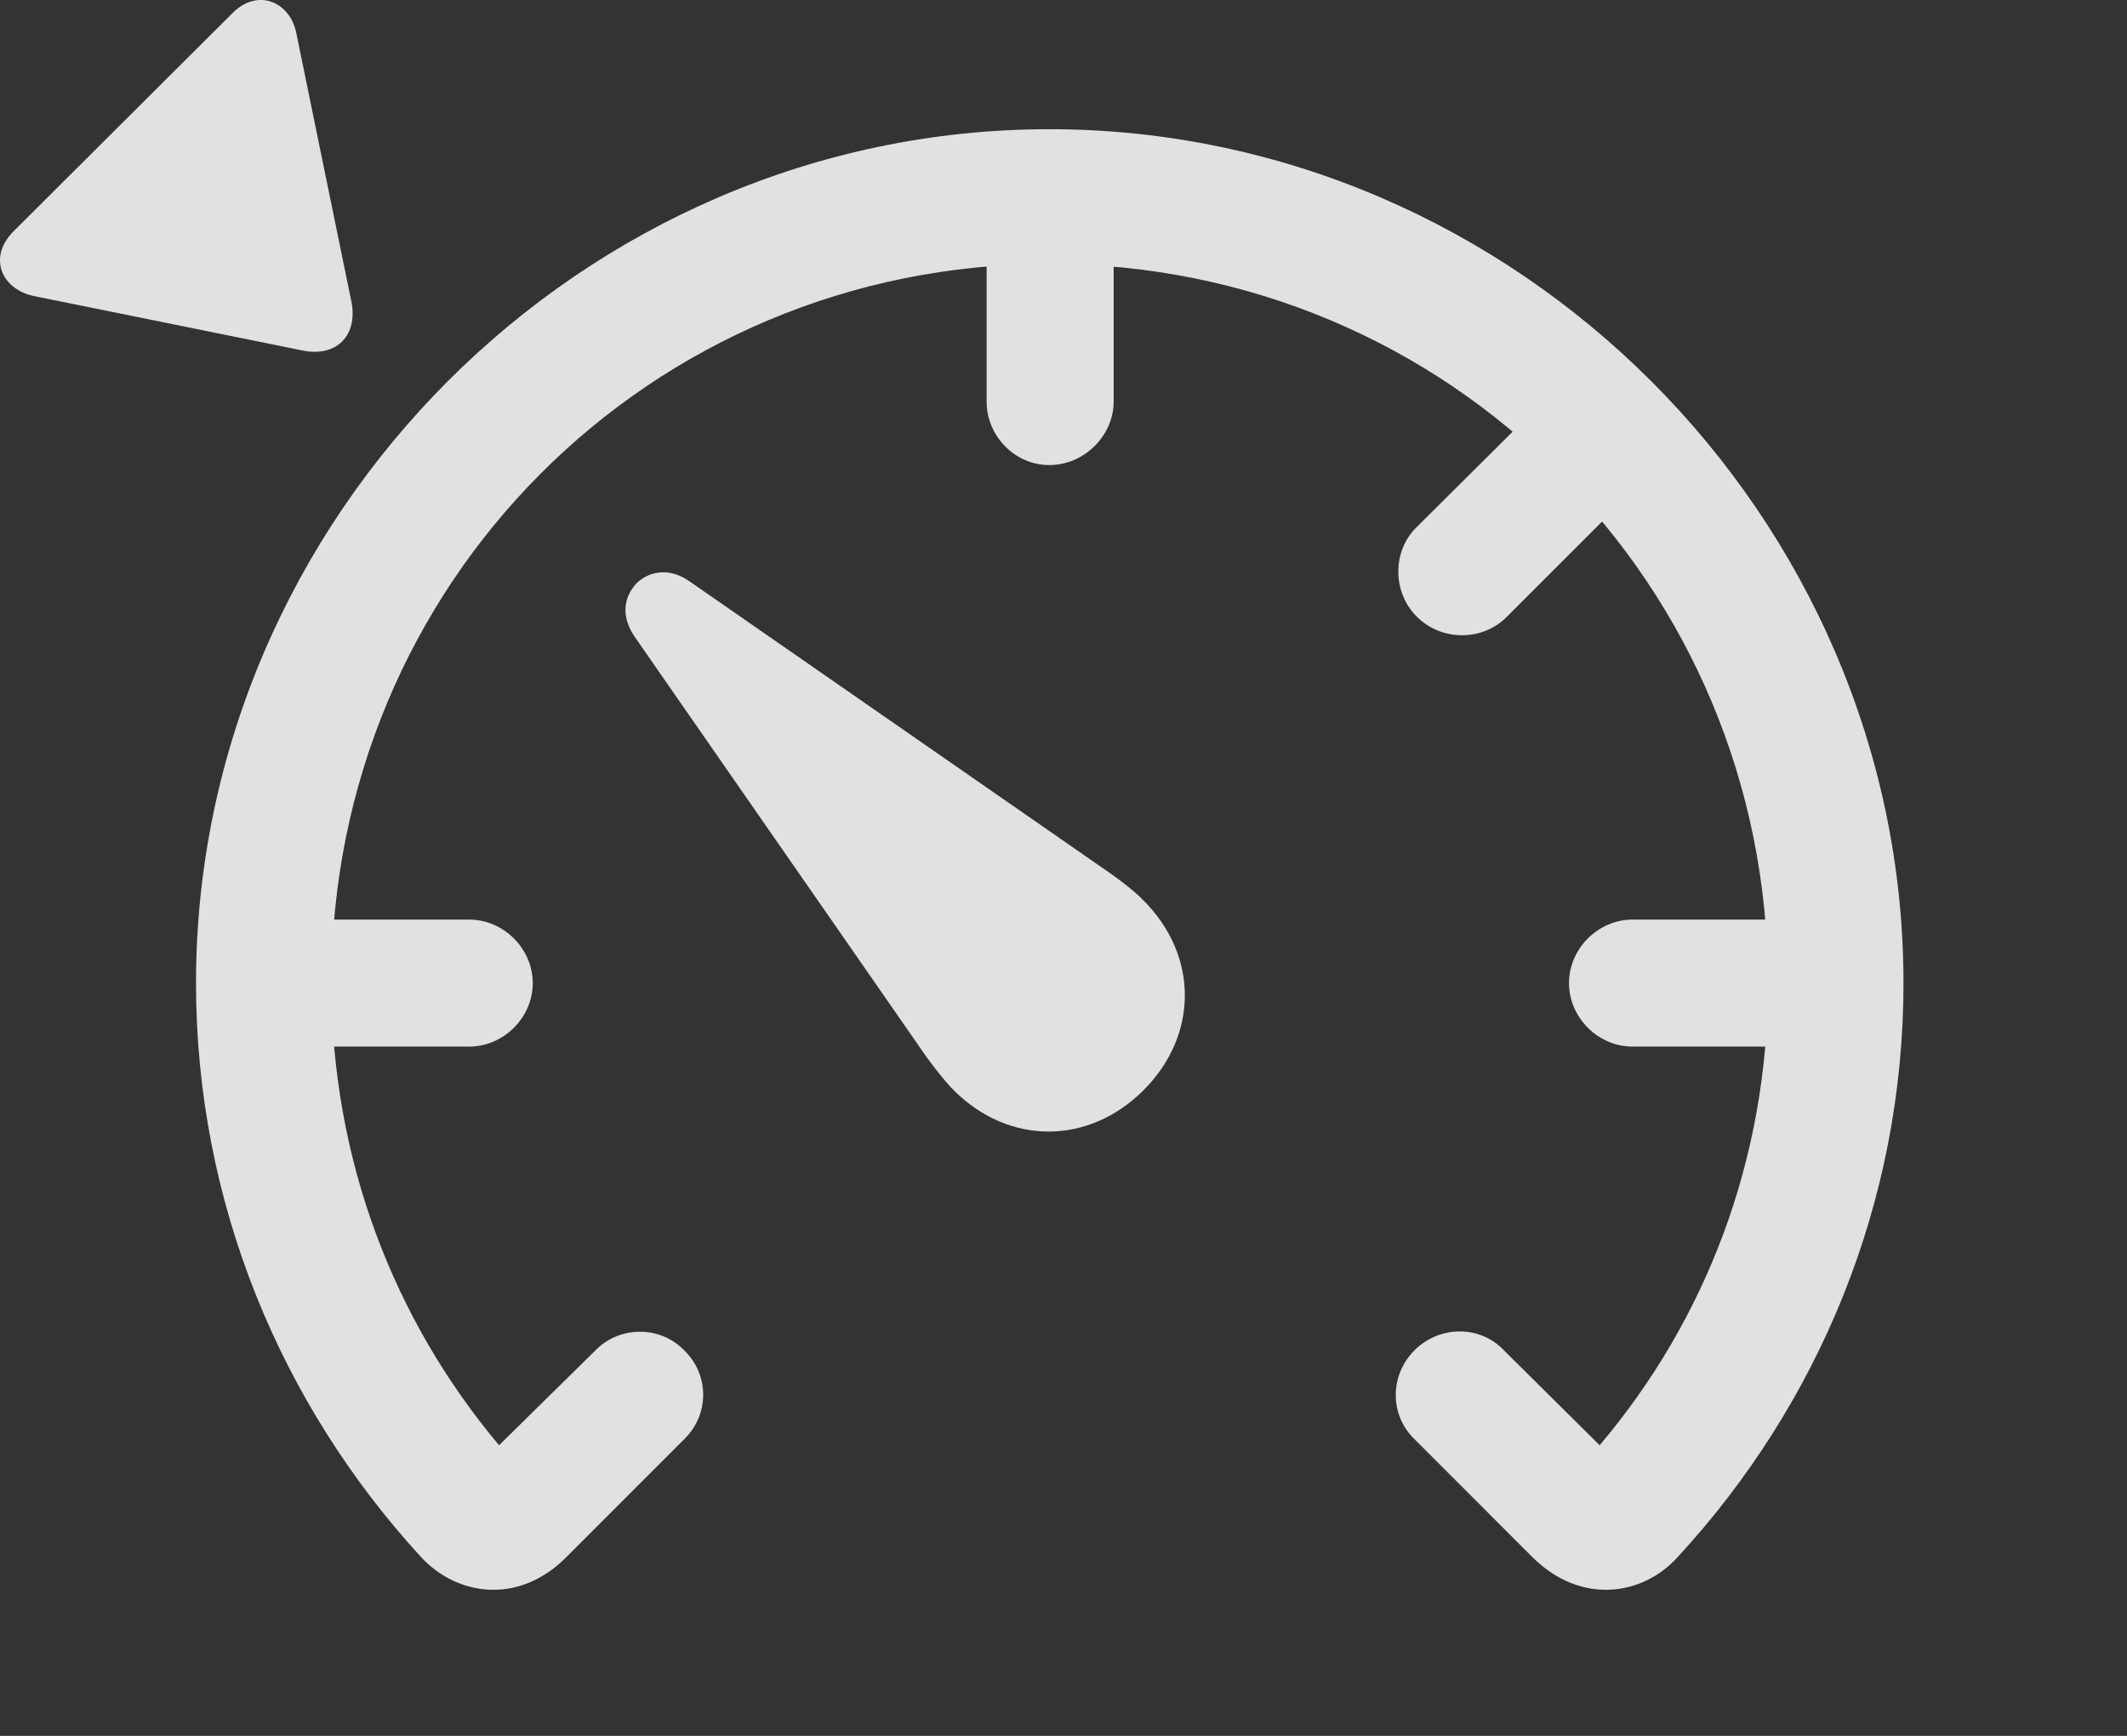 <?xml version="1.0" encoding="UTF-8"?>
<!--Generator: Apple Native CoreSVG 341-->
<!DOCTYPE svg
PUBLIC "-//W3C//DTD SVG 1.1//EN"
       "http://www.w3.org/Graphics/SVG/1.1/DTD/svg11.dtd">
<svg version="1.1" xmlns="http://www.w3.org/2000/svg" xmlns:xlink="http://www.w3.org/1999/xlink" viewBox="0 0 27.14 22.156">
 <rect x="0" y="0" width="27.14" height="22.156" fill="#333333" stroke="none"/>
 <g>
  <rect height="22.156" opacity="0" width="27.14" x="0" y="0"/>
  <path d="M2.501 12.548C2.501 15.35 3.585 17.919 5.362 19.862C5.821 20.37 6.612 20.487 7.218 19.882L8.731 18.368C9.053 18.055 9.053 17.548 8.731 17.235C8.419 16.913 7.901 16.923 7.598 17.235L6.368 18.446C5.03 16.854 4.229 14.803 4.229 12.548C4.229 7.45 8.292 3.368 13.389 3.368C18.487 3.368 22.559 7.45 22.559 12.548C22.559 14.803 21.759 16.854 20.411 18.446L19.19 17.235C18.887 16.913 18.37 16.913 18.048 17.235C17.735 17.548 17.725 18.055 18.048 18.368L19.561 19.882C20.177 20.487 20.968 20.37 21.417 19.862C23.204 17.919 24.288 15.35 24.288 12.548C24.288 6.6 19.346 1.649 13.389 1.649C7.432 1.649 2.501 6.6 2.501 12.548ZM5.987 11.737L3.419 11.737L3.419 13.358L5.987 13.358C6.426 13.358 6.798 12.987 6.798 12.548C6.798 12.108 6.426 11.737 5.987 11.737ZM12.589 5.126C12.589 5.565 12.95 5.936 13.389 5.936C13.829 5.936 14.21 5.565 14.21 5.126L14.21 2.557L12.589 2.557ZM18.077 6.727C17.764 7.03 17.764 7.557 18.077 7.87C18.399 8.192 18.927 8.182 19.229 7.87L21.046 6.053L19.903 4.911ZM20.831 11.737C20.391 11.737 20.02 12.108 20.02 12.548C20.02 12.987 20.391 13.358 20.831 13.358L23.399 13.358L23.399 11.737Z" fill="white" fill-opacity="0.85"/>
  <path d="M12.169 13.915C12.872 14.618 13.887 14.618 14.591 13.915C15.294 13.212 15.294 12.196 14.591 11.493C14.464 11.356 14.18 11.151 14.005 11.034L8.8 7.421C8.536 7.235 8.282 7.294 8.126 7.44C7.969 7.606 7.911 7.85 8.096 8.124L11.71 13.329C11.827 13.505 12.032 13.778 12.169 13.915Z" fill="white" fill-opacity="0.85"/>
  <path d="M2.969 0.165L0.167 2.958C-0.156 3.29 0.02 3.69 0.43 3.778L3.848 4.471C4.298 4.569 4.571 4.276 4.483 3.846L3.78 0.419C3.702 0.028 3.292-0.158 2.969 0.165Z" fill="white" fill-opacity="0.85"/>
 </g>
</svg>
